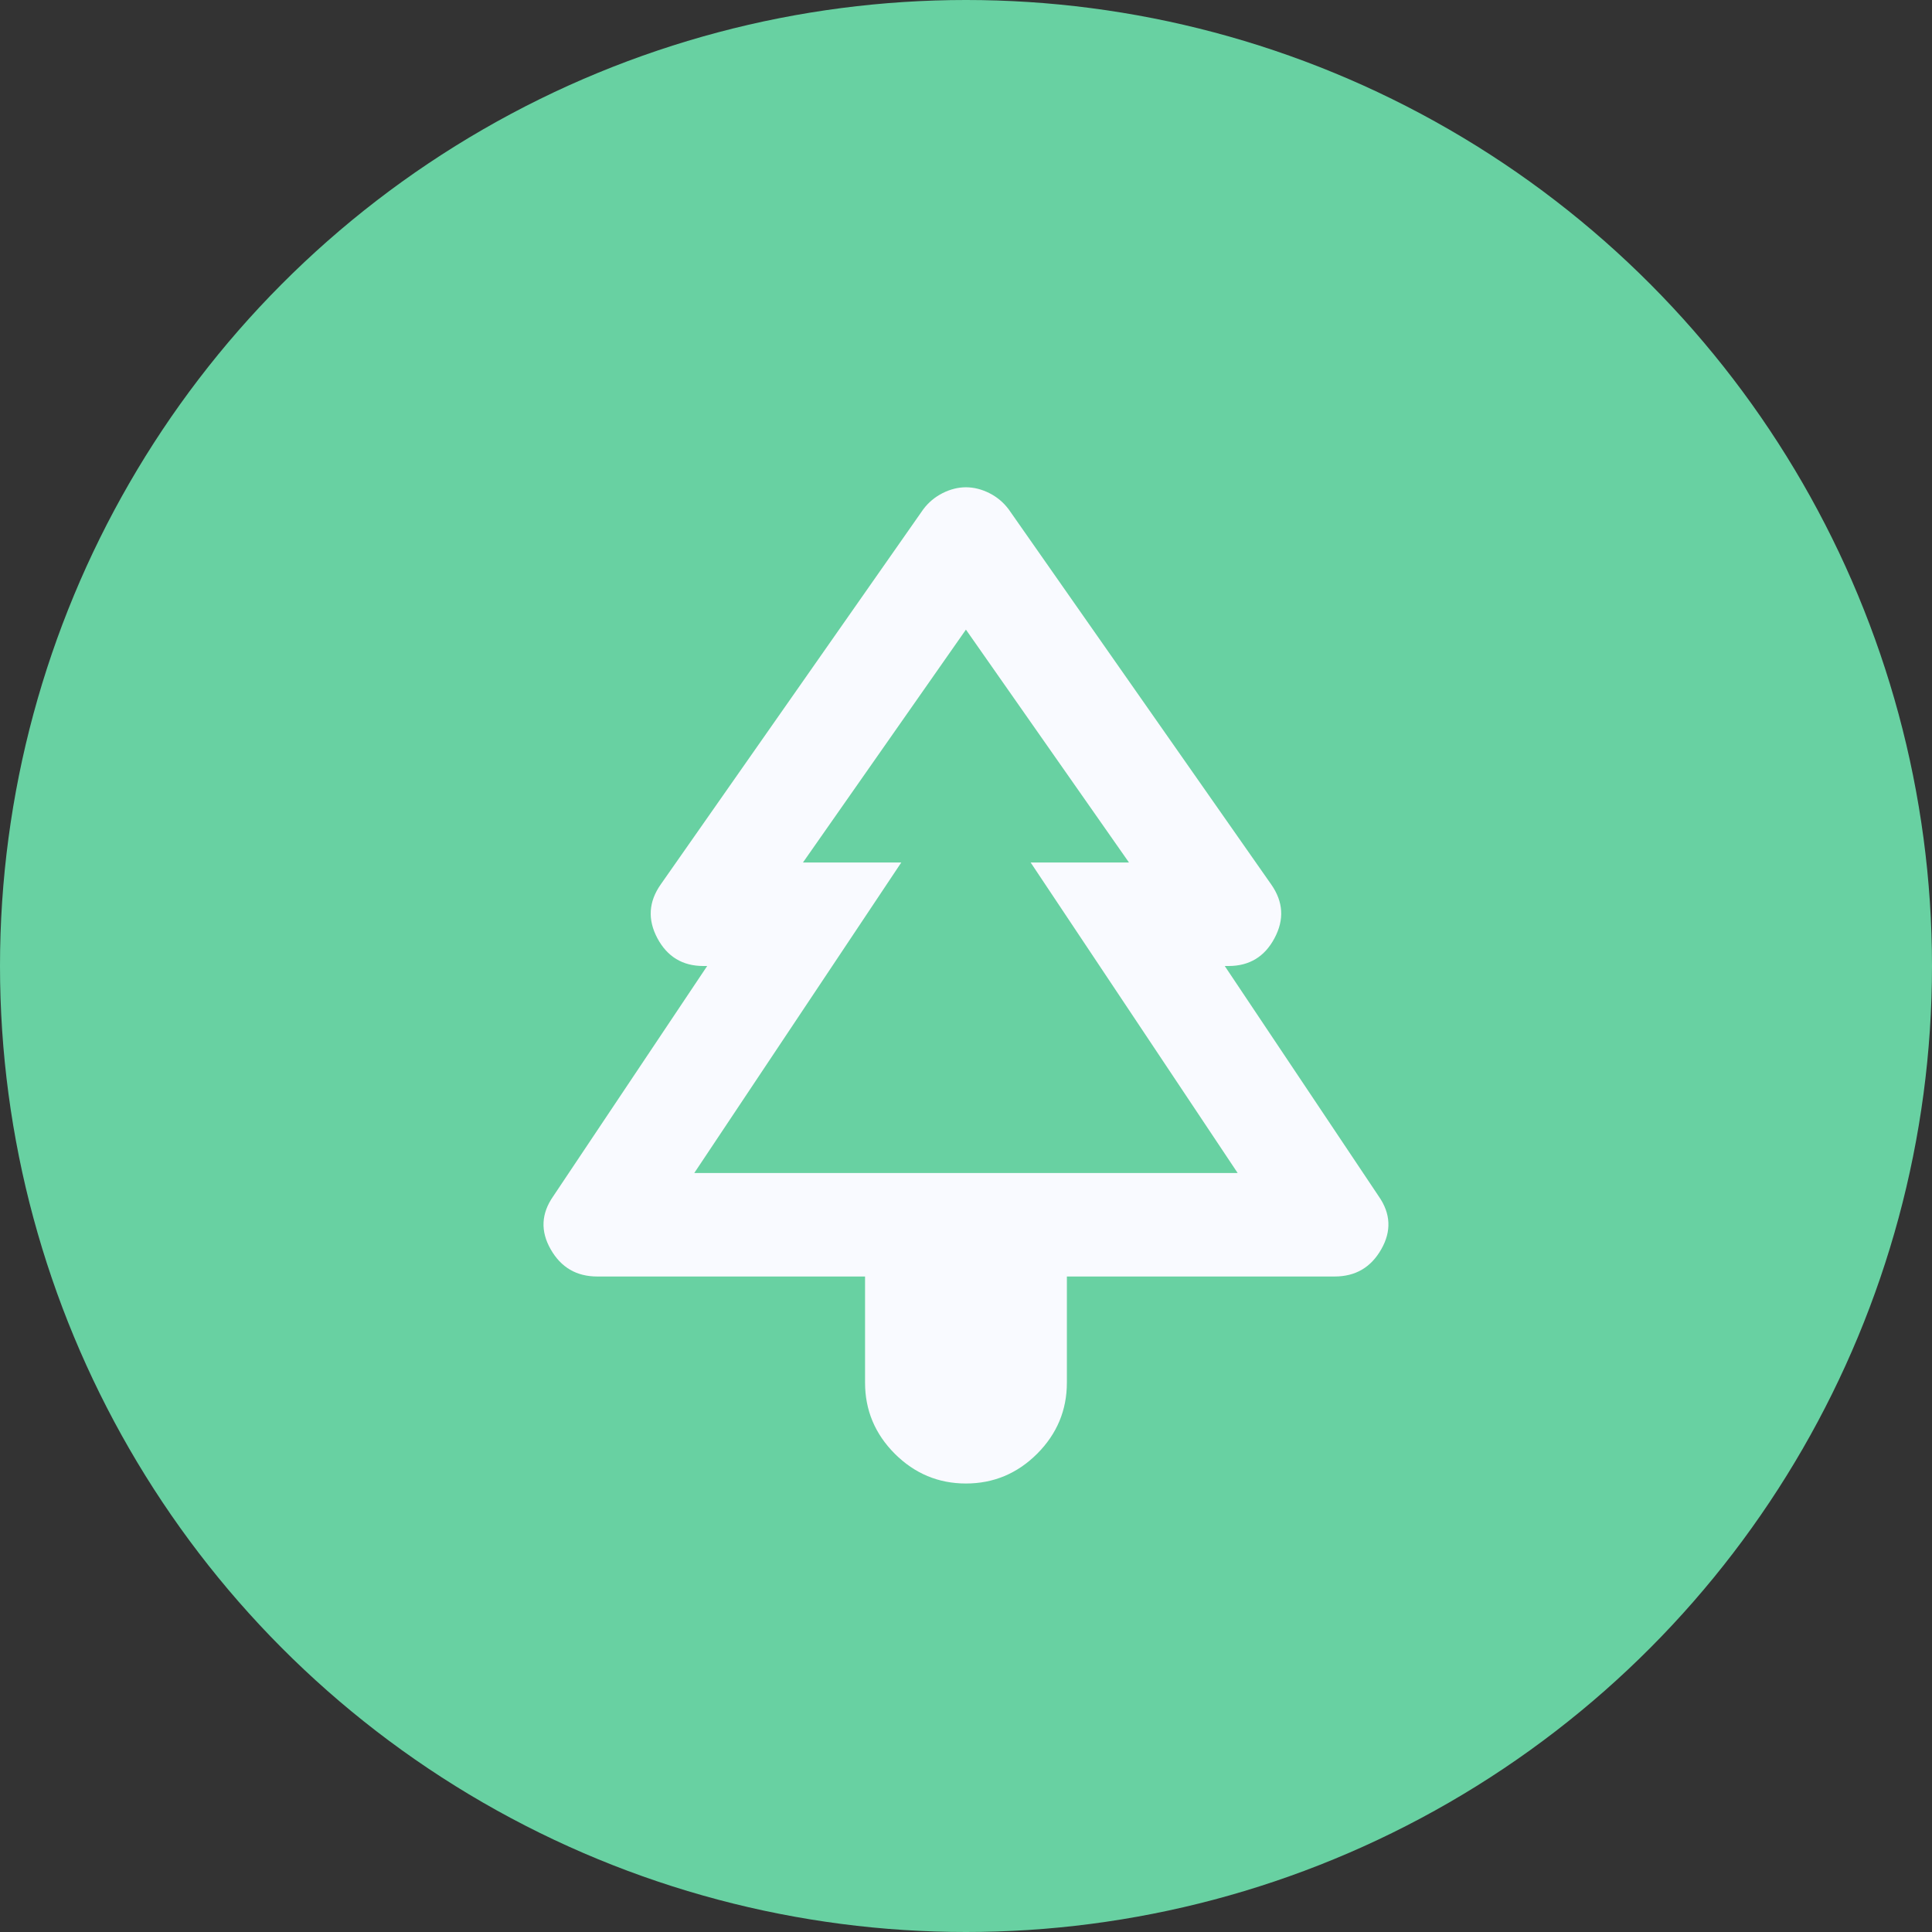 <svg width="28" height="28" viewBox="0 0 28 28" fill="none" xmlns="http://www.w3.org/2000/svg">
<rect x="0" y="0" width="28" height="28" fill="#333333" stroke="none"/>
<circle cx="14" cy="14" r="14" fill="#68D1A2"/>
<path d="M13.999 21.5C13.6 21.5 13.256 21.356 12.968 21.069C12.681 20.781 12.537 20.438 12.537 20.038V18.5H8.656C8.356 18.5 8.131 18.369 7.981 18.106C7.831 17.844 7.843 17.587 8.018 17.337L10.249 14H10.193C9.893 14 9.671 13.866 9.527 13.597C9.384 13.328 9.4 13.069 9.575 12.819L13.381 7.381C13.456 7.281 13.55 7.203 13.662 7.146C13.774 7.09 13.887 7.062 13.999 7.062C14.112 7.062 14.225 7.09 14.337 7.146C14.45 7.203 14.543 7.281 14.618 7.381L18.424 12.819C18.599 13.069 18.615 13.328 18.471 13.597C18.328 13.866 18.106 14 17.806 14H17.75L19.981 17.337C20.156 17.587 20.168 17.844 20.018 18.106C19.868 18.369 19.643 18.5 19.343 18.5H15.462V20.038C15.462 20.438 15.318 20.781 15.031 21.069C14.743 21.356 14.399 21.5 13.999 21.5ZM10.062 17H13.062H11.637H16.362H14.937H17.937H10.062ZM10.062 17H17.937L14.937 12.5H16.362L13.999 9.125L11.637 12.5H13.062L10.062 17Z" fill="#F9FAFF"/>
</svg>
